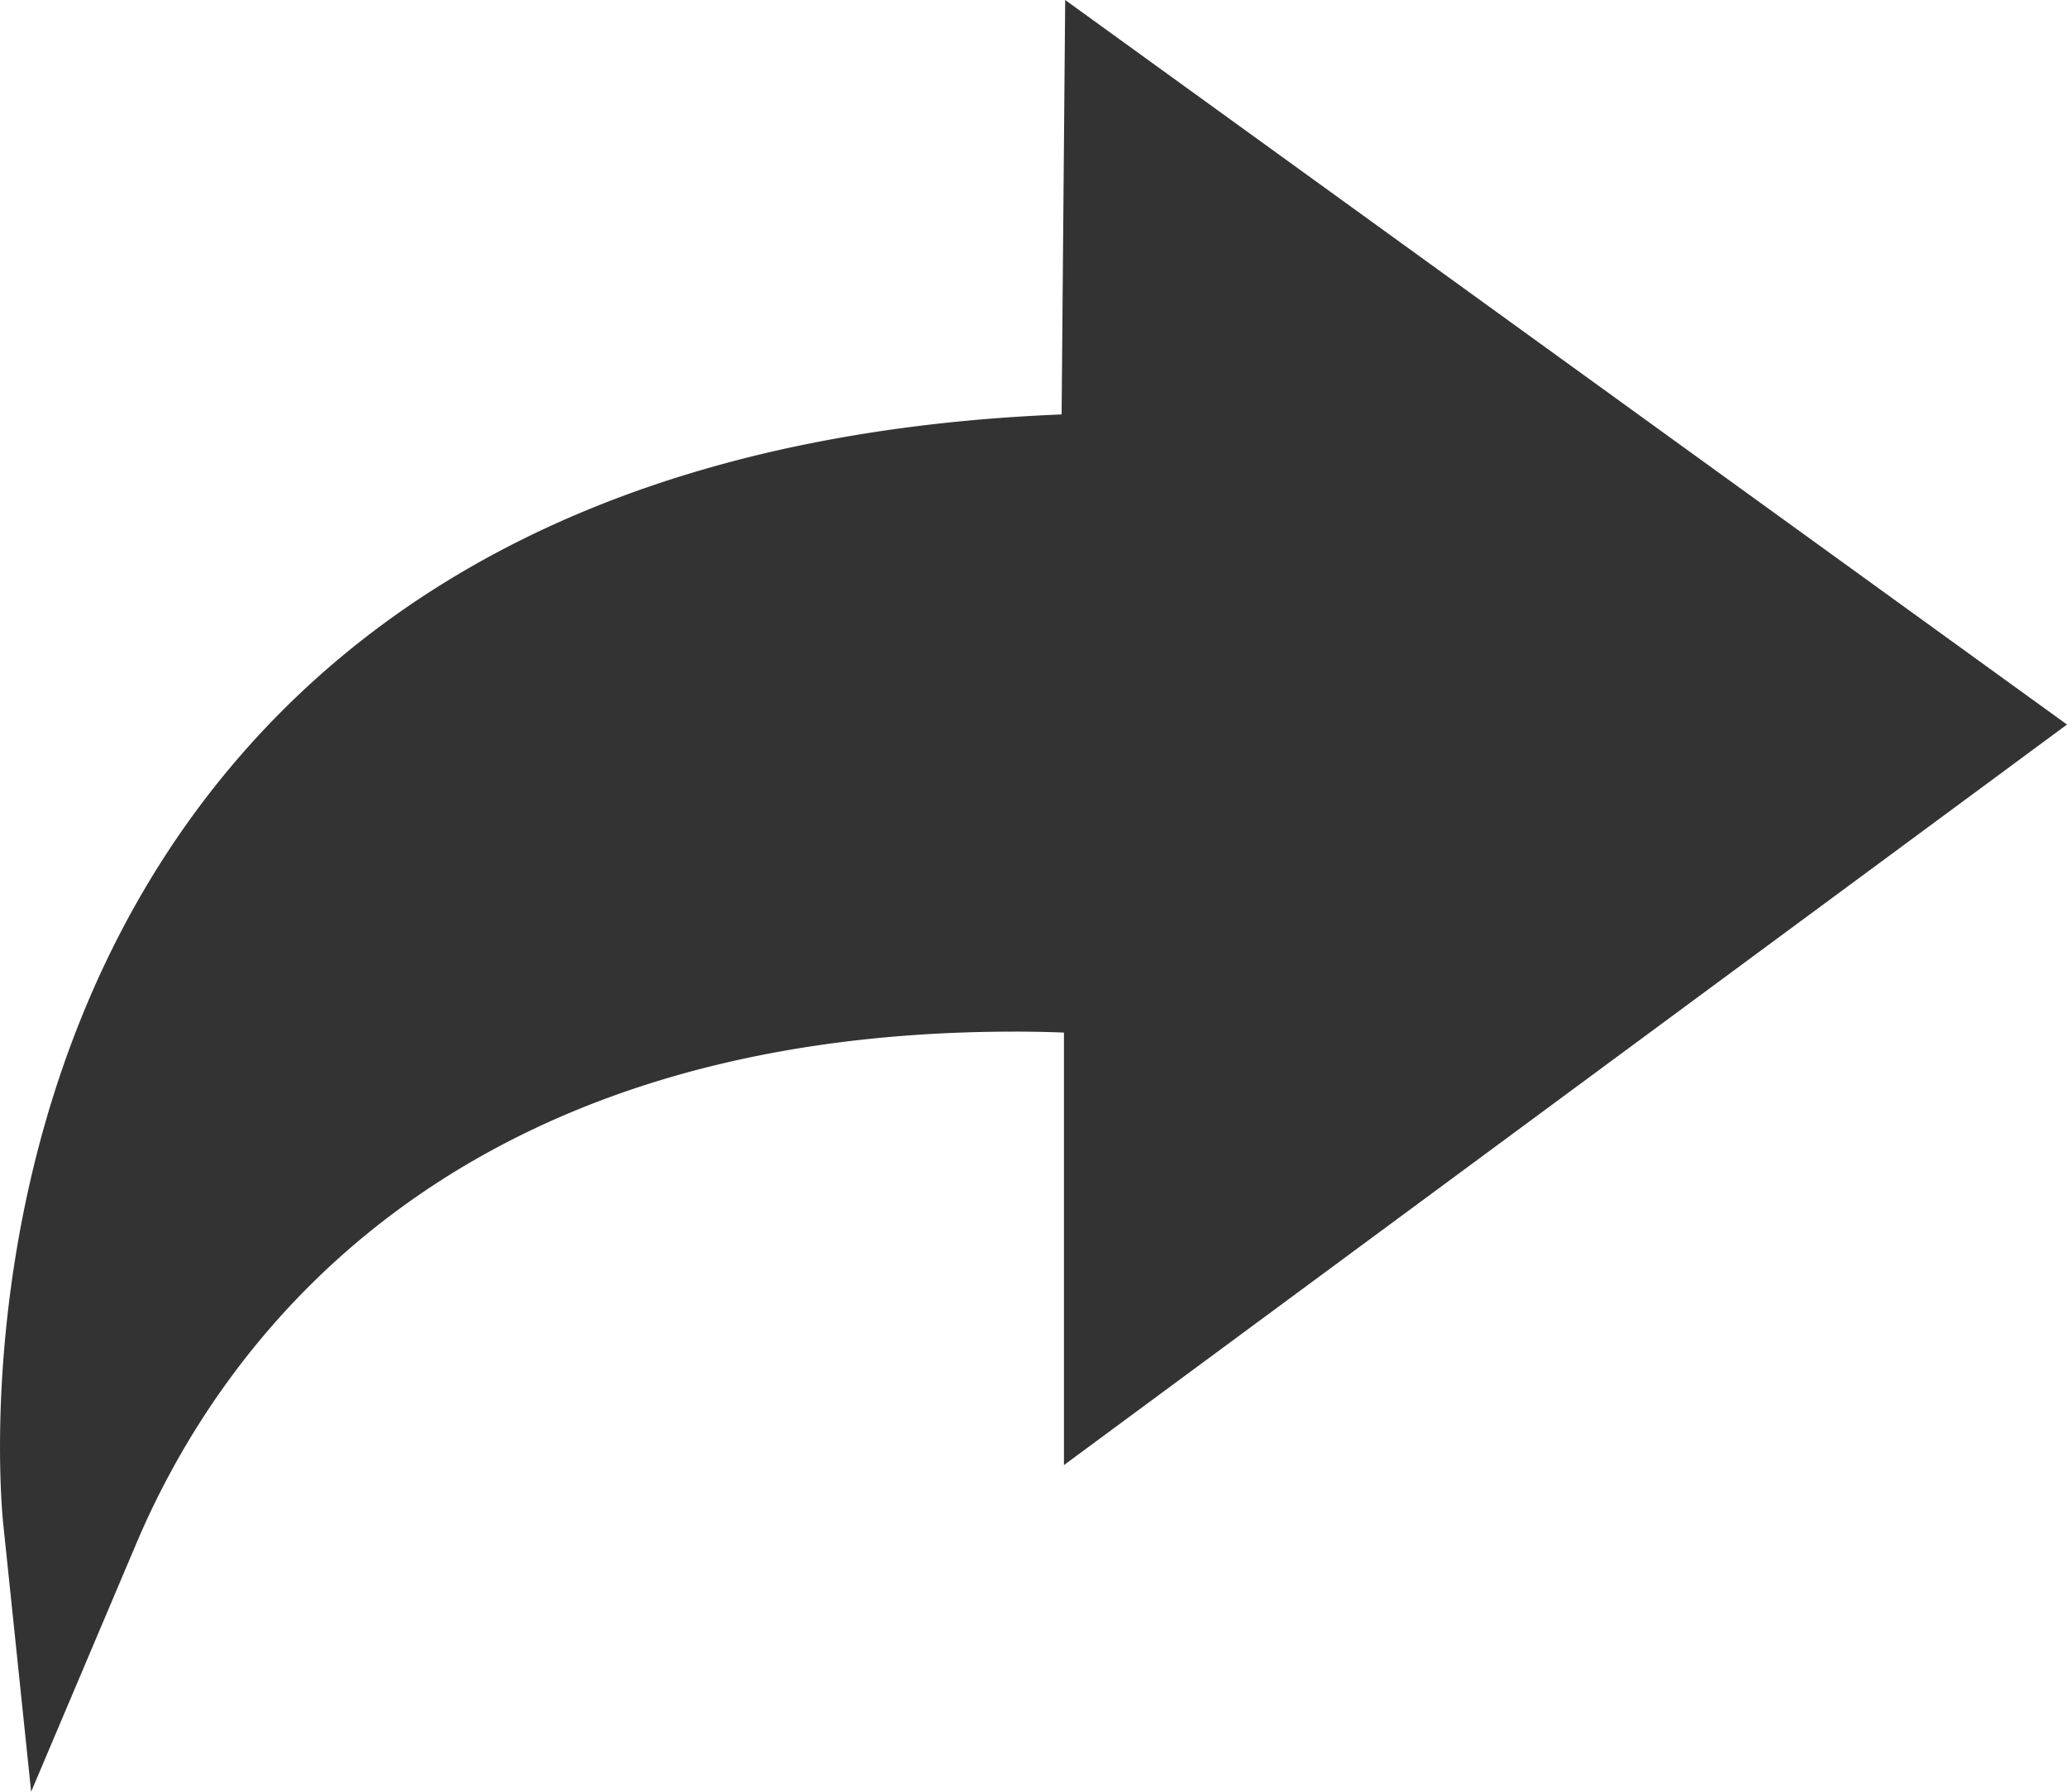 <svg width="15" height="13" viewBox="0 0 15 13" xmlns="http://www.w3.org/2000/svg"><title>Shape</title><path d="M.226 13l-.203-1.948c-.014-.134-.32-3.316 1.808-5.667C3.167 3.91 5.14 3.11 7.704 3.007L7.73 0 15 5.257 7.721 10.63V7.492a8.68 8.68 0 0 0-.357-.007c-4.176 0-5.785 2.324-6.373 3.71L.226 13z" fill="#333" fill-rule="evenodd"/></svg>